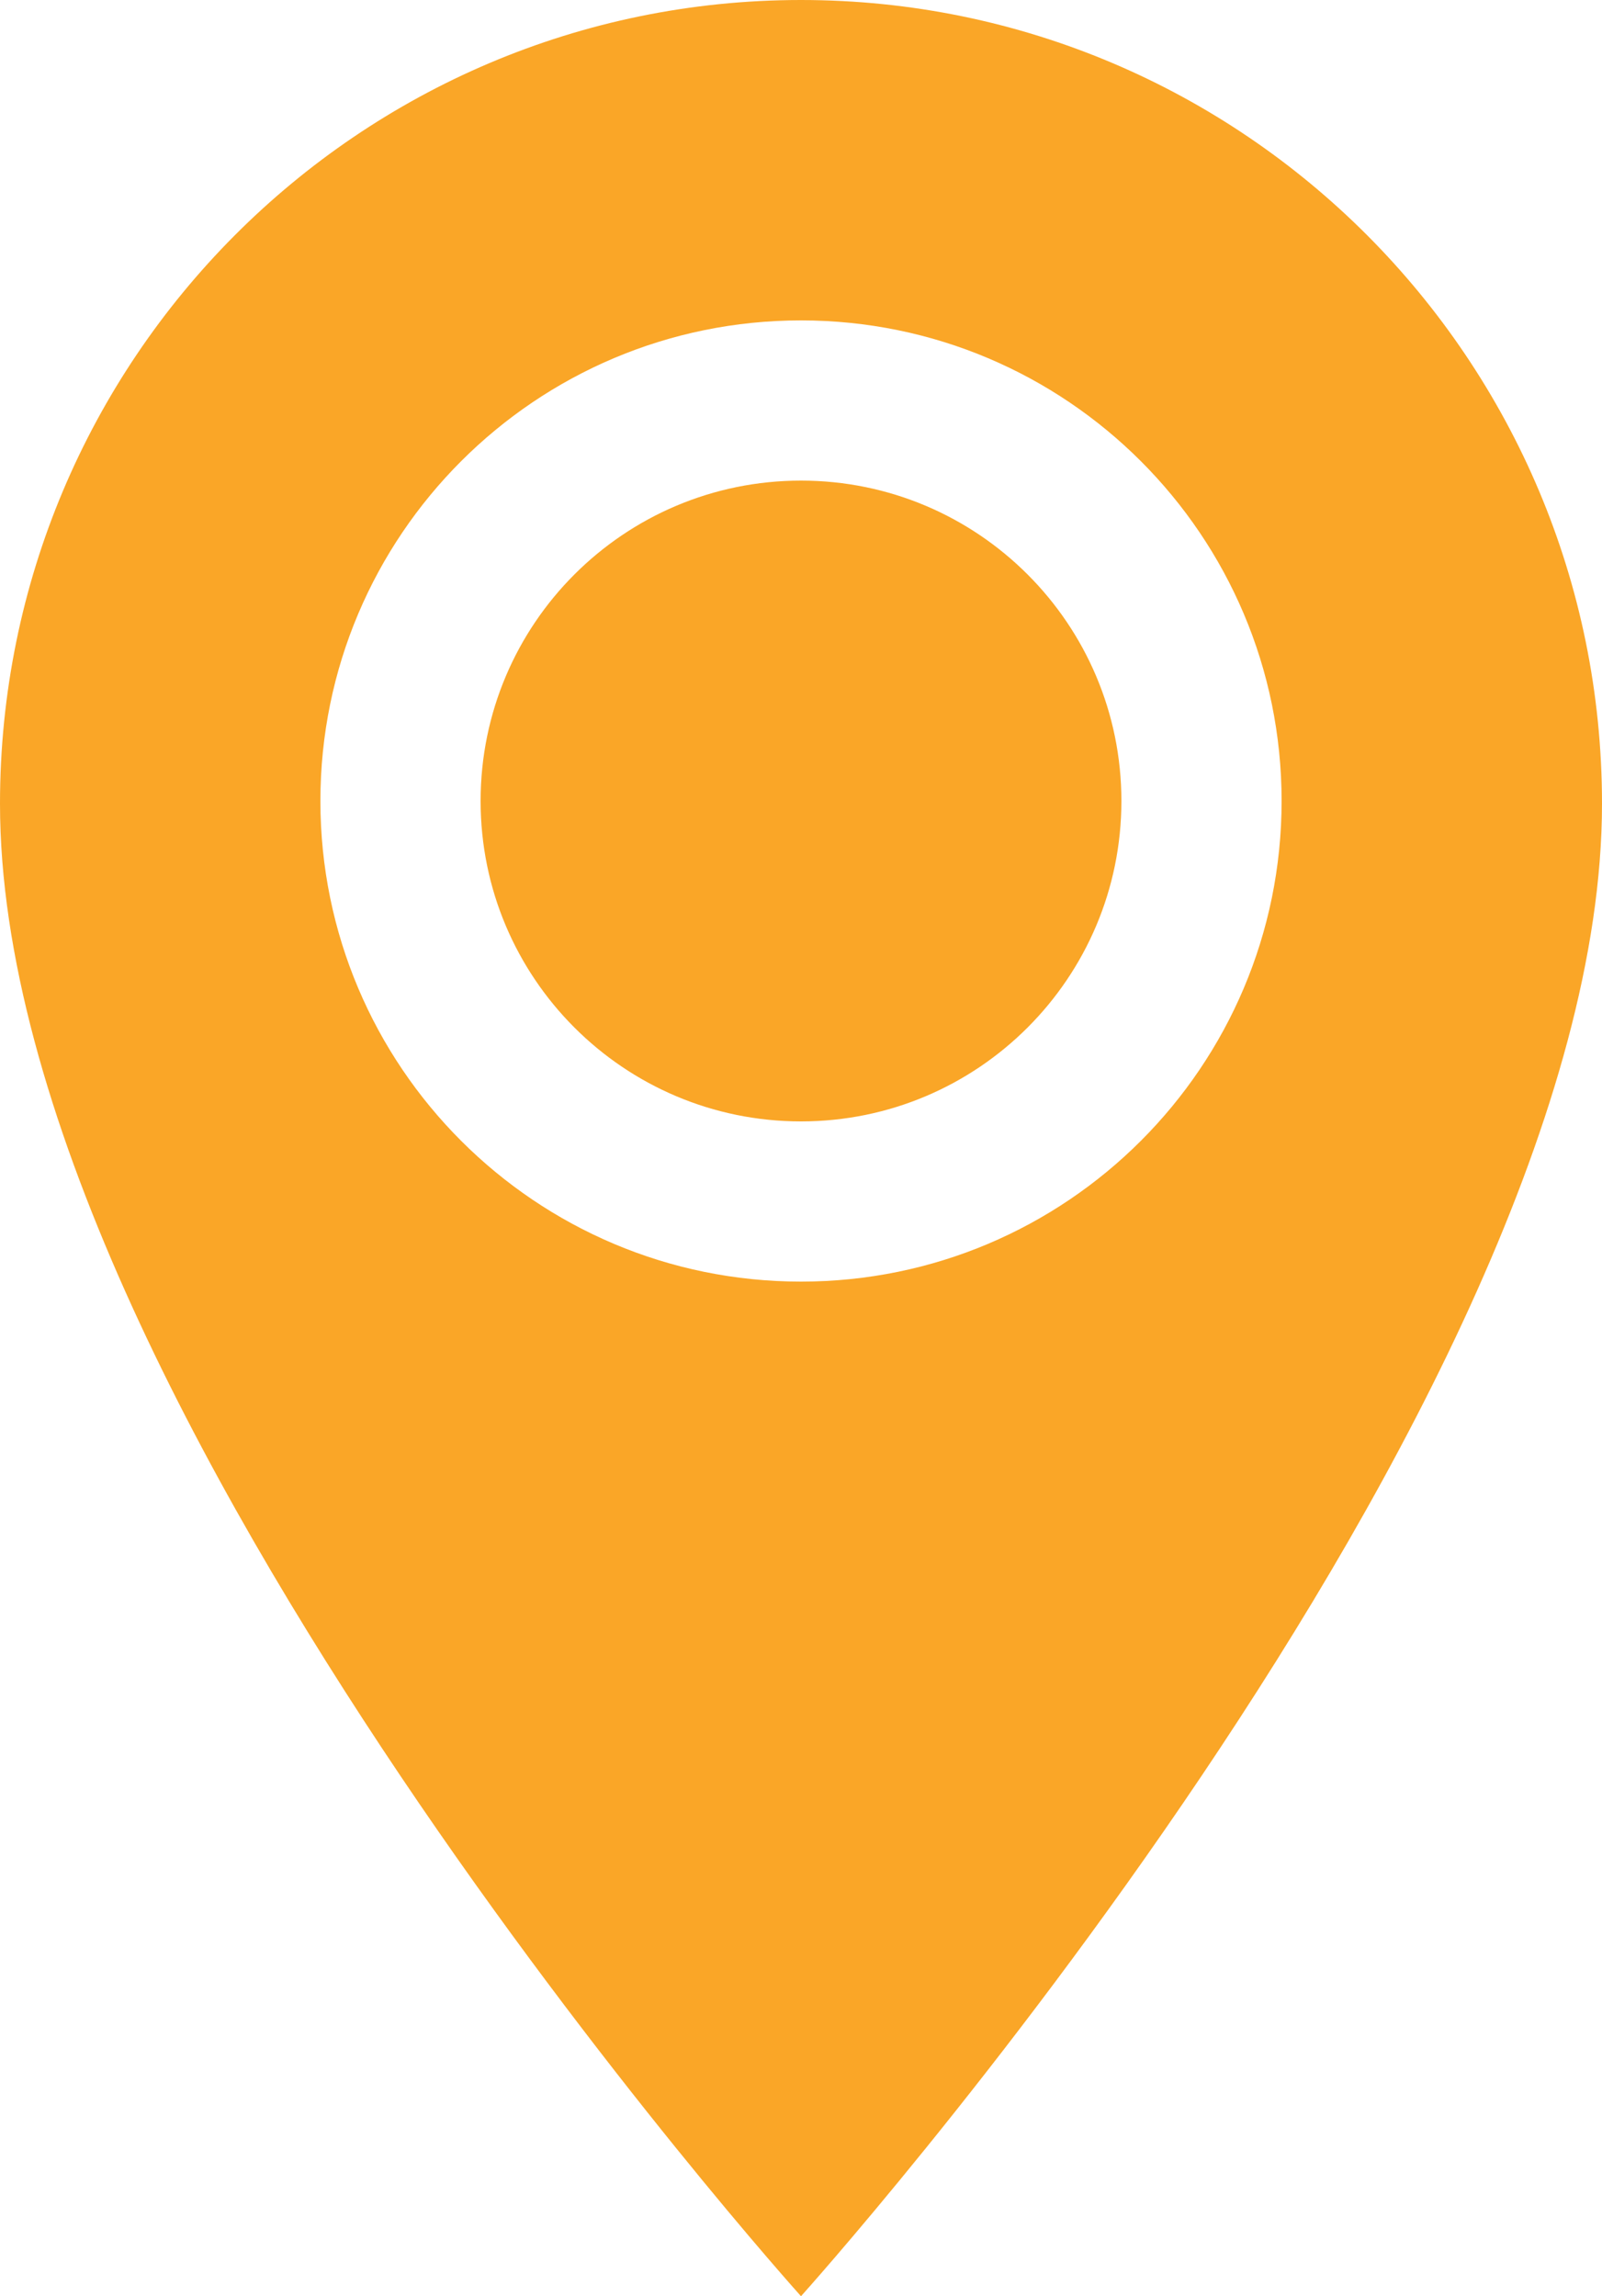 <?xml version="1.0" encoding="UTF-8"?>
<svg width="30px" height="43px" viewBox="0 0 30 43" version="1.1" xmlns="http://www.w3.org/2000/svg" xmlns:xlink="http://www.w3.org/1999/xlink">
    <!-- Generator: Sketch 46.2 (44496) - http://www.bohemiancoding.com/sketch -->
    <title>icon-marker</title>
    <desc>Created with Sketch.</desc>
    <defs>
        <path d="M15,0 C23.282,0 30,6.74 30,15.05 C30,26.337 15,43 15,43 C15,43 0,26.337 0,15.05 C0,6.74 6.718,0 15,0 Z M15,24 C19.971,24 24,19.971 24,15 C24,10.029 19.971,6 15,6 C10.029,6 6,10.029 6,15 C6,19.971 10.029,24 15,24 Z M15,21 C11.686,21 9,18.314 9,15 C9,11.686 11.686,9 15,9 C18.314,9 21,11.686 21,15 C21,18.314 18.314,21 15,21 Z" id="path-1"></path>
    </defs>
    <g id="Symbols" stroke="none" stroke-width="1" fill="none" fill-rule="evenodd">
        <g id="icon-marker-pink">
            <mask id="mask-2" fill="white">
                <use xlink:href="#path-1"></use>
            </mask>
            <use id="icon-marker" fill="#FAA627" xlink:href="#path-1"></use>
        </g>
    </g>
</svg>